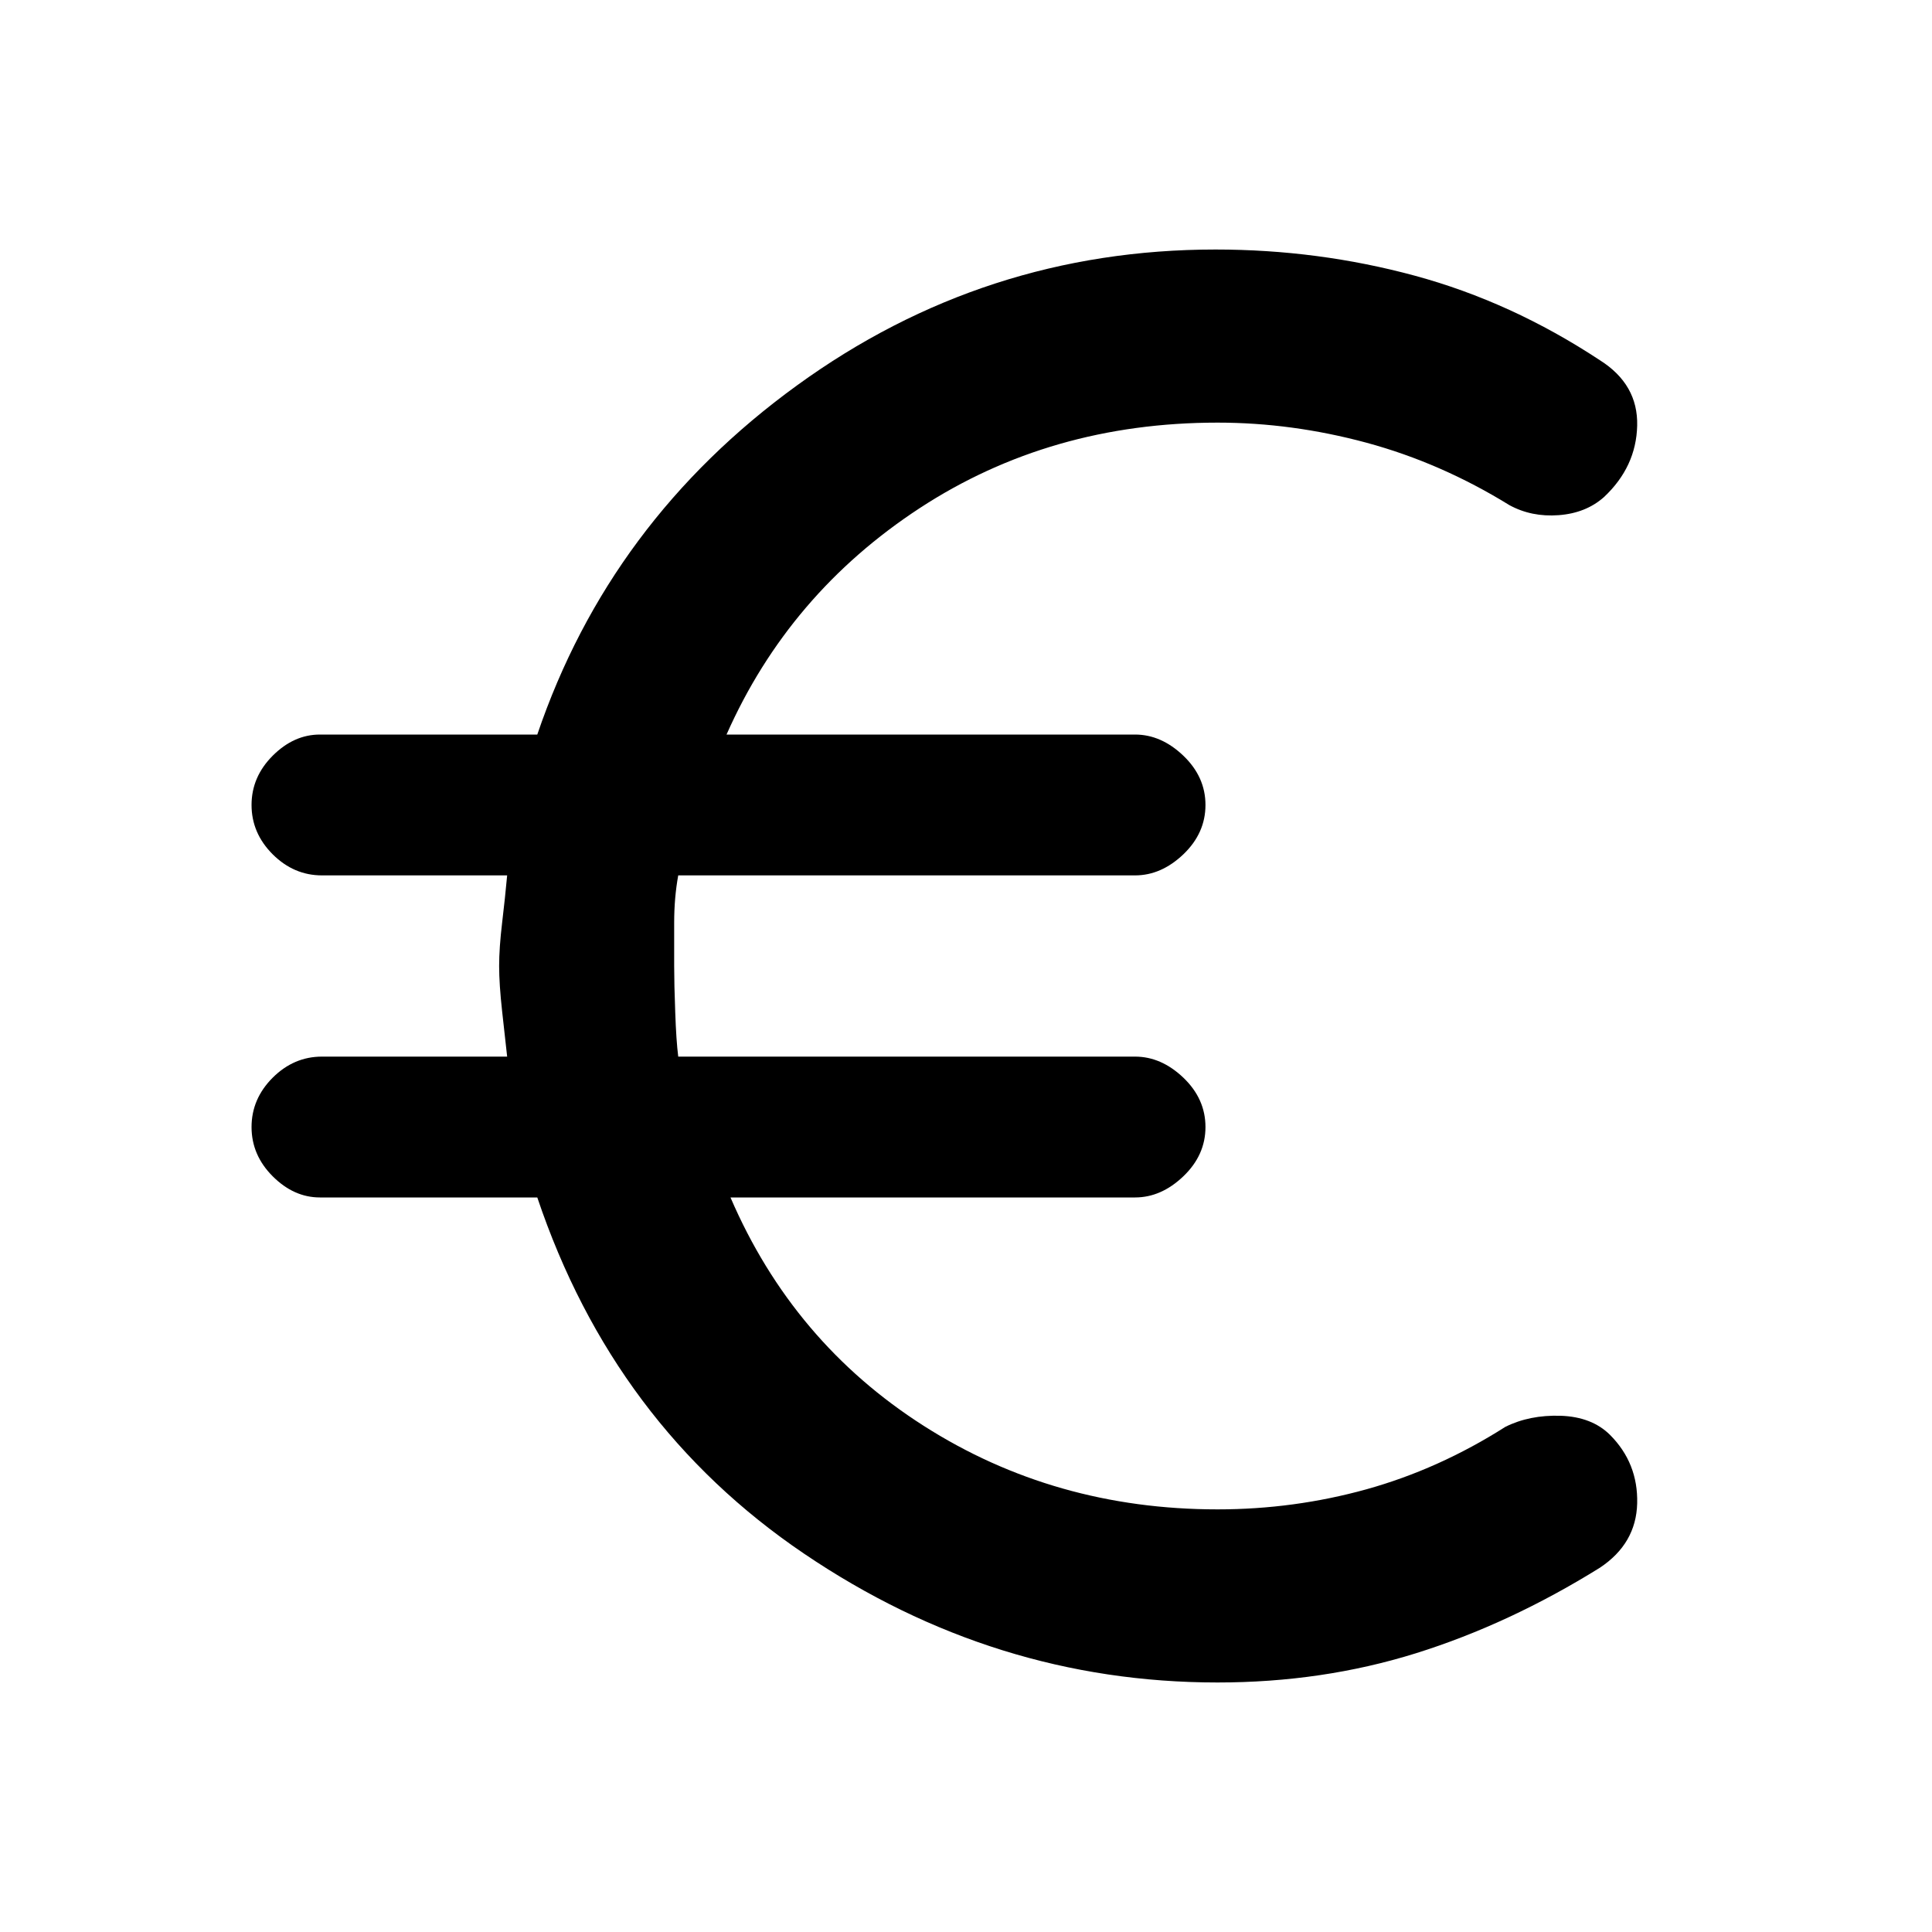 <svg xmlns="http://www.w3.org/2000/svg" height="20" width="20"><path d="M12.604 17.417Q10.292 17.417 8.323 16.083Q6.354 14.75 5.562 12.396H3.312Q3.042 12.396 2.823 12.177Q2.604 11.958 2.604 11.667Q2.604 11.375 2.823 11.156Q3.042 10.938 3.333 10.938H5.25Q5.229 10.75 5.198 10.469Q5.167 10.188 5.167 10Q5.167 9.812 5.198 9.552Q5.229 9.292 5.25 9.062H3.333Q3.042 9.062 2.823 8.844Q2.604 8.625 2.604 8.333Q2.604 8.042 2.823 7.823Q3.042 7.604 3.312 7.604H5.562Q6.312 5.396 8.25 3.99Q10.188 2.583 12.583 2.583Q13.646 2.583 14.646 2.854Q15.646 3.125 16.562 3.729Q16.958 3.979 16.948 4.406Q16.938 4.833 16.604 5.146Q16.417 5.312 16.135 5.333Q15.854 5.354 15.625 5.229Q14.917 4.792 14.146 4.583Q13.375 4.375 12.604 4.375Q10.875 4.375 9.521 5.26Q8.167 6.146 7.521 7.604H11.75Q12.021 7.604 12.25 7.823Q12.479 8.042 12.479 8.333Q12.479 8.625 12.25 8.844Q12.021 9.062 11.75 9.062H7.021Q6.979 9.292 6.979 9.552Q6.979 9.812 6.979 10Q6.979 10.188 6.99 10.479Q7 10.771 7.021 10.938H11.75Q12.021 10.938 12.25 11.156Q12.479 11.375 12.479 11.667Q12.479 11.958 12.25 12.177Q12.021 12.396 11.75 12.396H7.562Q8.208 13.896 9.562 14.76Q10.917 15.625 12.604 15.625Q13.396 15.625 14.146 15.417Q14.896 15.208 15.583 14.771Q15.833 14.646 16.156 14.656Q16.479 14.667 16.667 14.854Q16.958 15.146 16.948 15.562Q16.938 15.979 16.562 16.229Q15.625 16.812 14.656 17.115Q13.688 17.417 12.604 17.417Z"/></svg>